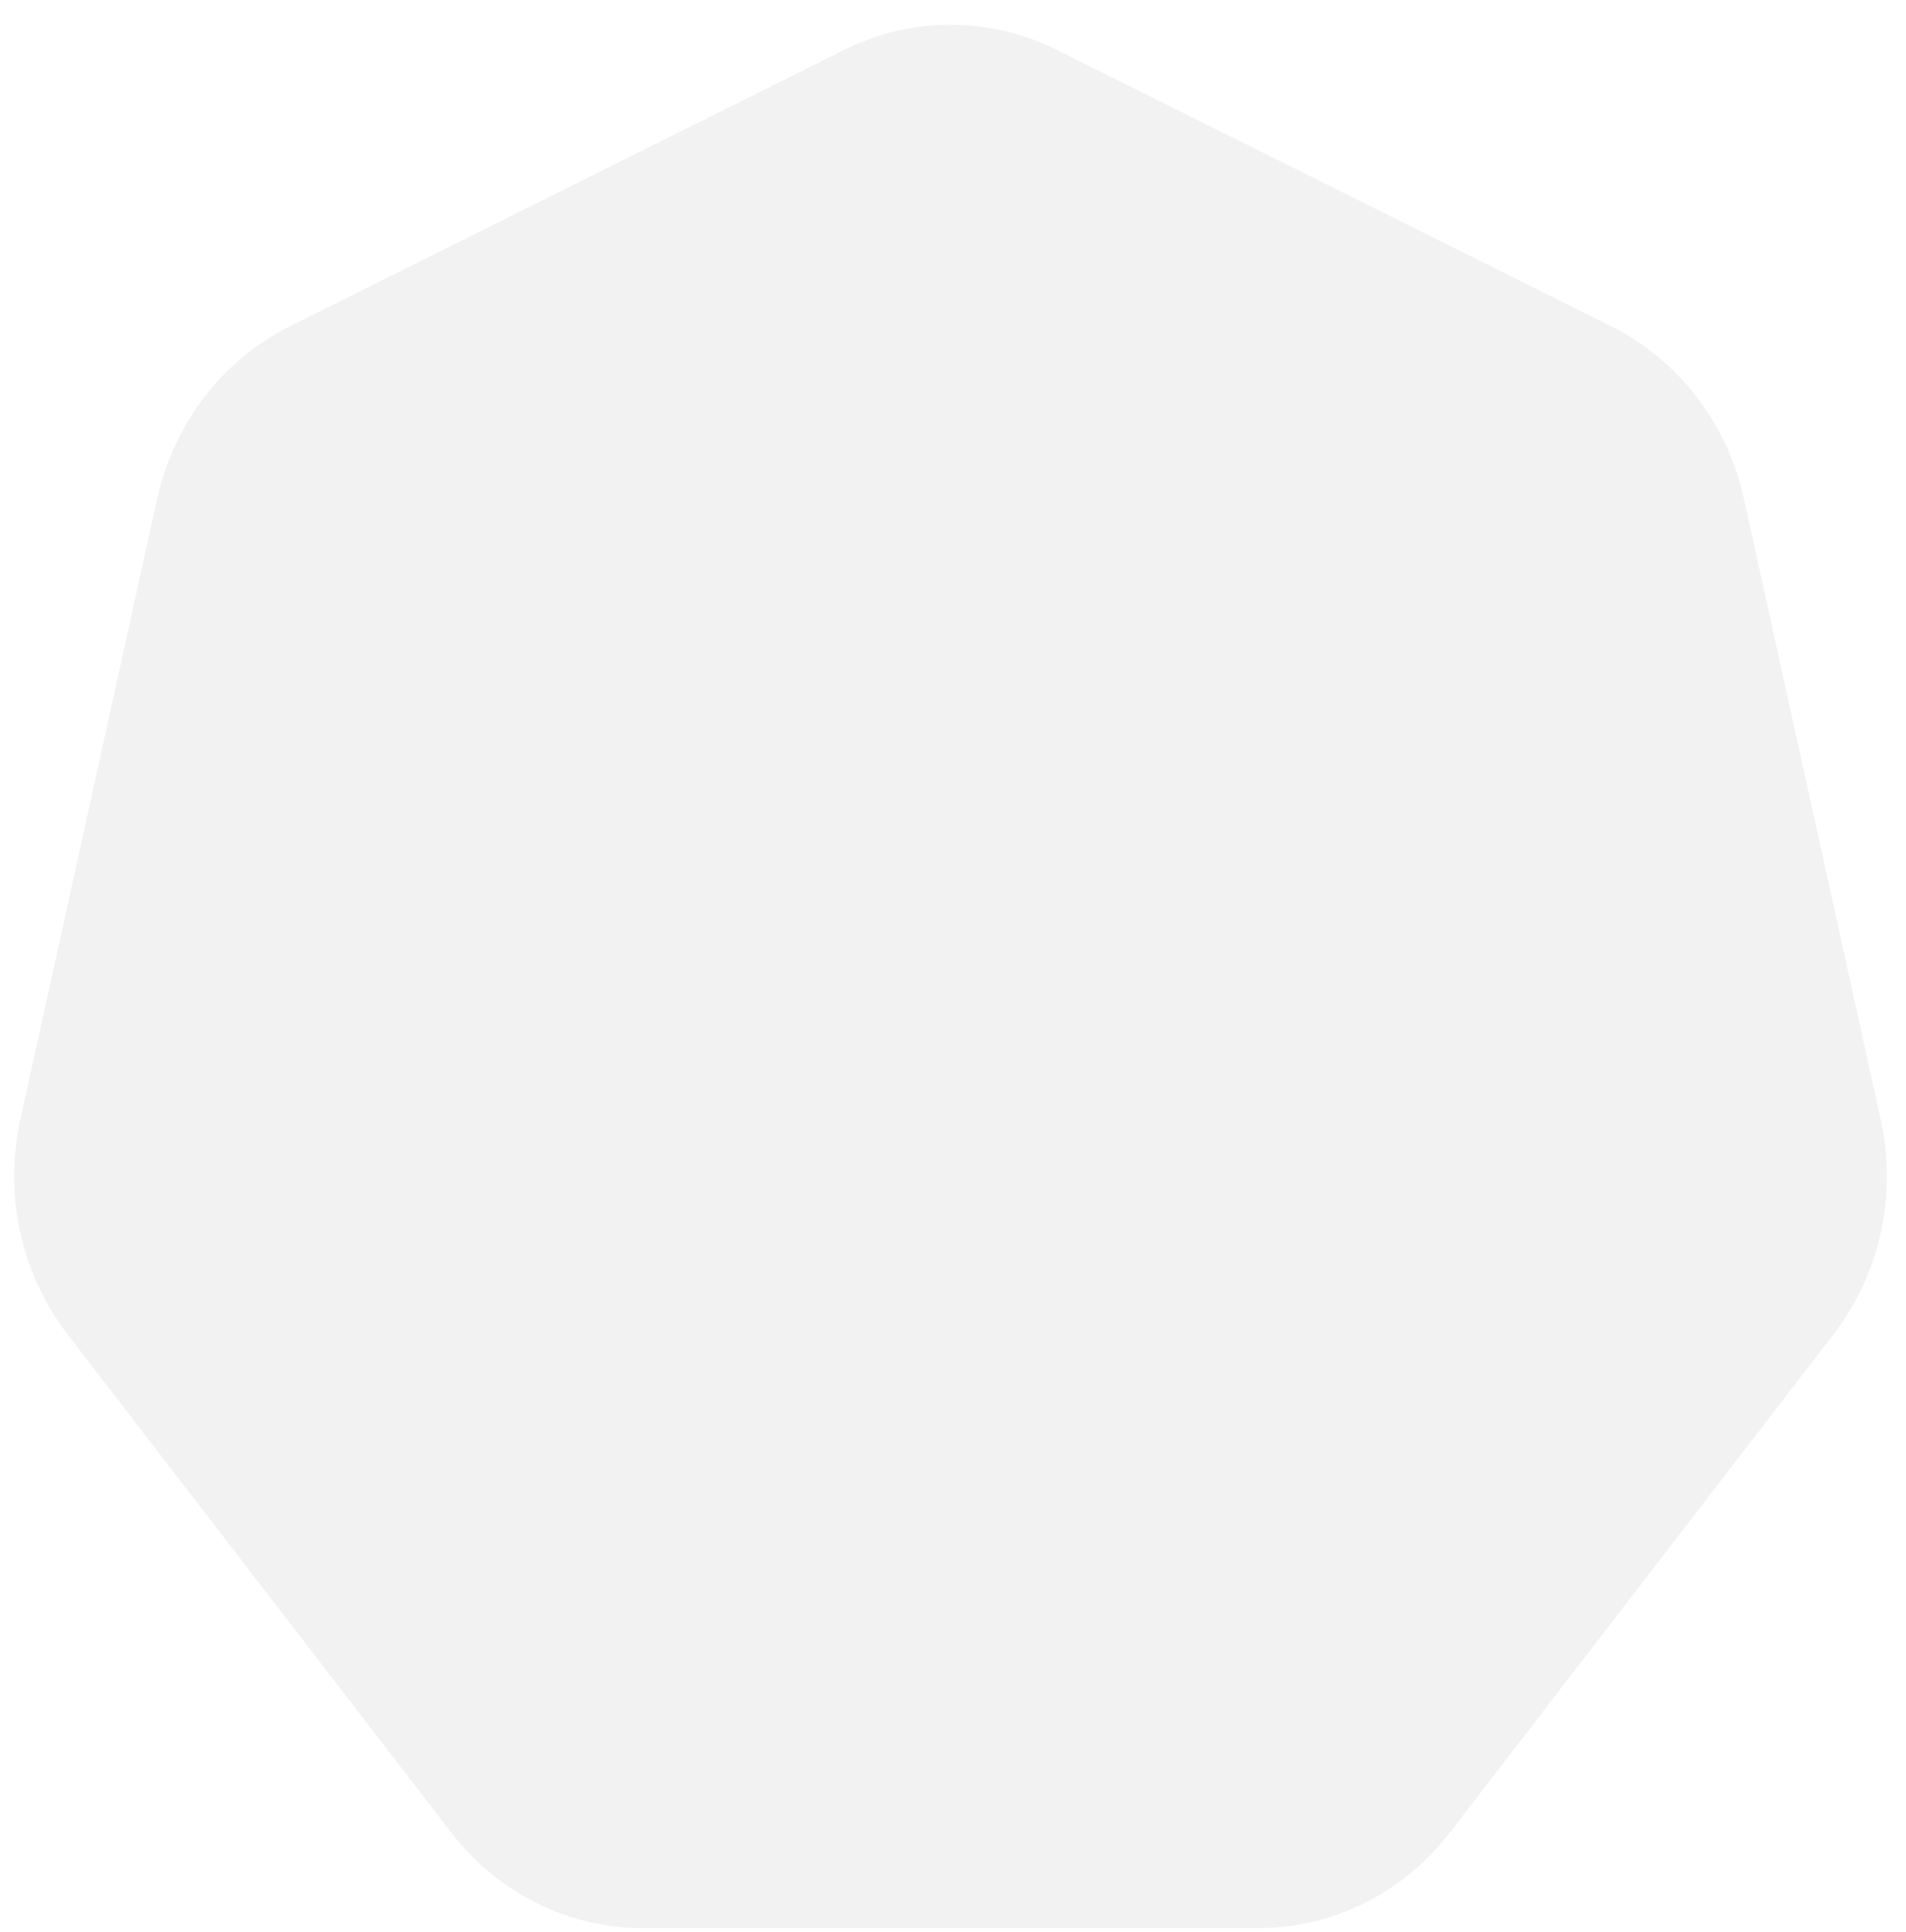 <svg width="73" height="74" viewBox="0 0 73 74" fill="none" xmlns="http://www.w3.org/2000/svg">
<path d="M32.329 1.912C34.905 0.627 37.905 0.627 40.481 1.912L61.707 12.497C64.283 13.781 66.154 16.21 66.79 19.096L72.032 42.881C72.669 45.767 72.001 48.796 70.219 51.111L55.529 70.185C53.747 72.499 51.044 73.847 48.185 73.847H24.626C21.767 73.847 19.064 72.499 17.281 70.185L2.592 51.111C0.81 48.796 0.142 45.767 0.778 42.881L6.021 19.096C6.657 16.21 8.527 13.781 11.103 12.497L32.329 1.912Z" fill="#222222" fill-opacity="0.06"/>
</svg>
